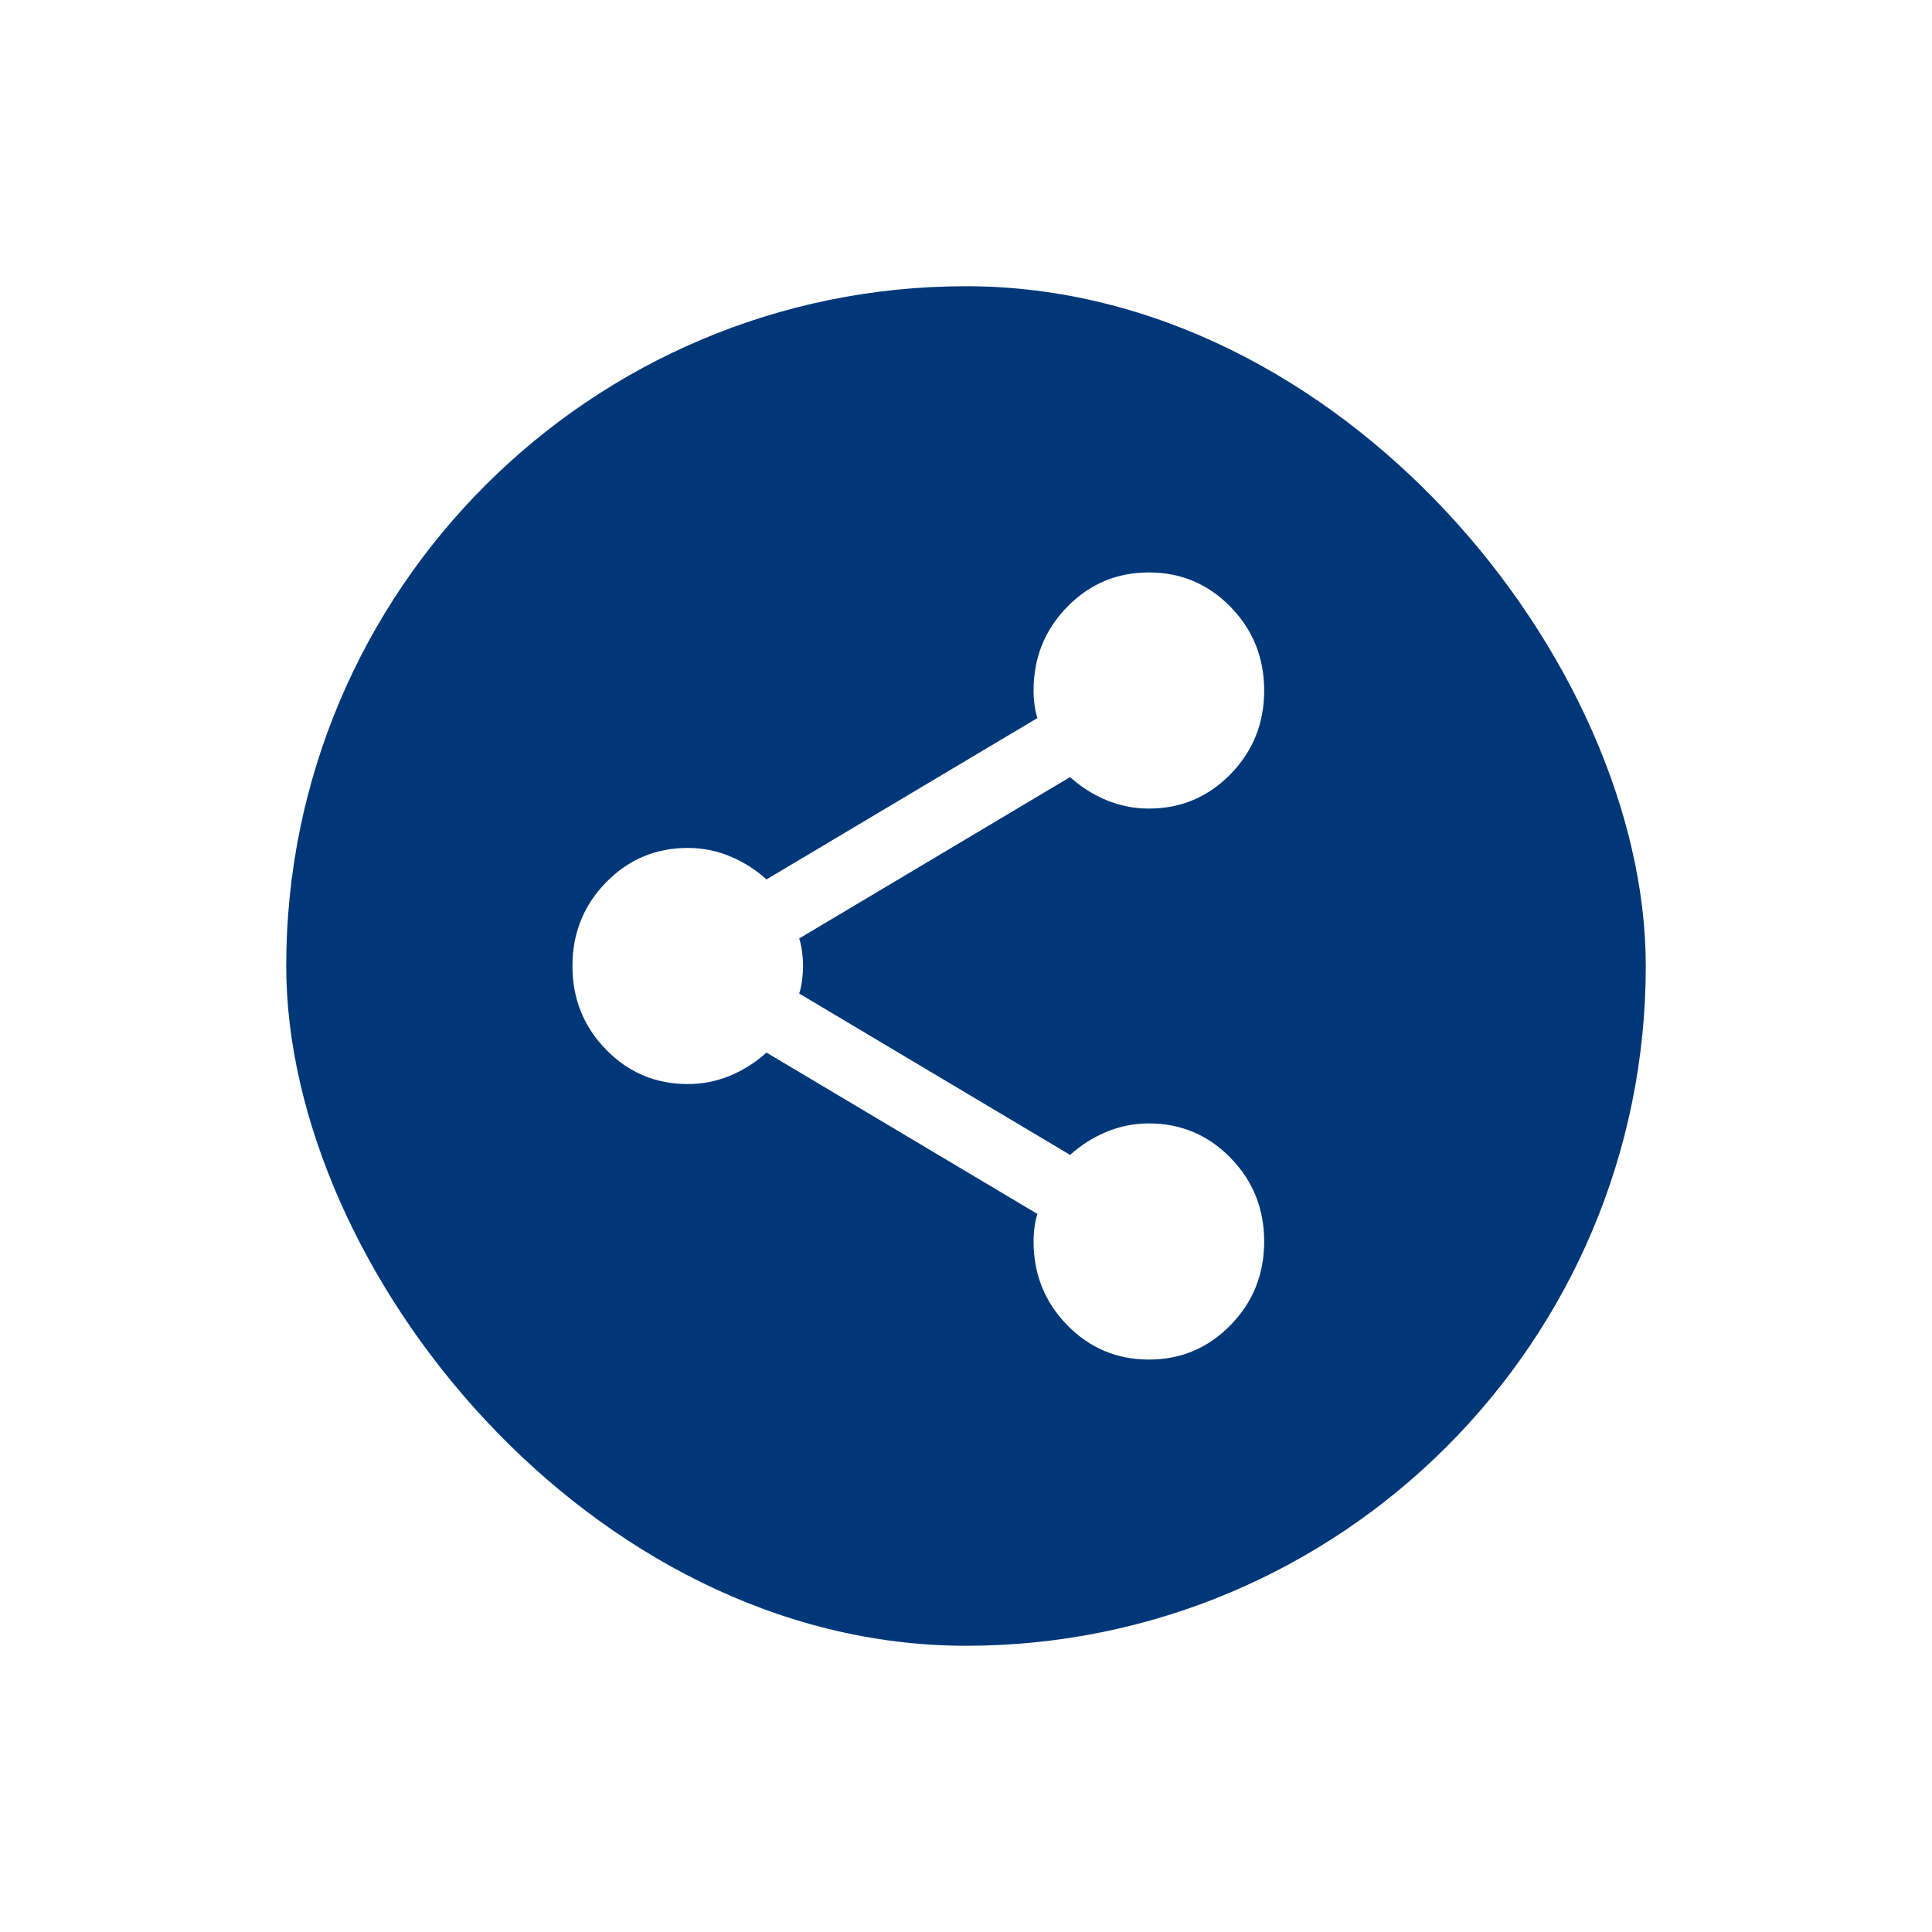 <svg fill="none" height="81" viewBox="0 0 81 81" width="81" xmlns="http://www.w3.org/2000/svg" xmlns:xlink="http://www.w3.org/1999/xlink"><filter id="a" color-interpolation-filters="sRGB" filterUnits="userSpaceOnUse" height="81" width="81" x="0" y="0"><feFlood flood-opacity="0" result="BackgroundImageFix"/><feColorMatrix in="SourceAlpha" result="hardAlpha" type="matrix" values="0 0 0 0 0 0 0 0 0 0 0 0 0 0 0 0 0 0 127 0"/><feMorphology in="SourceAlpha" operator="dilate" radius="2" result="effect1_dropShadow_50_6794"/><feOffset/><feGaussianBlur stdDeviation="5"/><feComposite in2="hardAlpha" operator="out"/><feColorMatrix type="matrix" values="0 0 0 0 0 0 0 0 0 0 0 0 0 0 0 0 0 0 0.15 0"/><feBlend in2="BackgroundImageFix" mode="normal" result="effect1_dropShadow_50_6794"/><feBlend in="SourceGraphic" in2="effect1_dropShadow_50_6794" mode="normal" result="shape"/></filter><g filter="url(#a)"><rect fill="#003778" height="57" rx="28.5" width="57" x="12" y="12"/></g><path d="m48.167 57c-1.343 0-2.484-.481-3.424-1.444-.94-.962-1.41-2.131-1.41-3.506 0-.193.013-.392.04-.599.027-.207.067-.392.121-.556l-11.358-6.765c-.457.412-.967.736-1.53.97-.564.234-1.155.351-1.772.35-1.343 0-2.484-.481-3.424-1.444-.94-.963-1.41-2.131-1.41-3.506s.47-2.544 1.41-3.506c.94-.963 2.081-1.444 3.424-1.444.618 0 1.208.117 1.772.351.564.234 1.074.557 1.53.969l11.358-6.765c-.054-.165-.094-.35-.121-.556-.027-.206-.04-.405-.04-.599 0-1.375.47-2.544 1.41-3.506.94-.963 2.081-1.444 3.424-1.444s2.484.481 3.424 1.444c.94.962 1.41 2.131 1.41 3.506s-.47 2.544-1.41 3.506c-.94.962-2.081 1.444-3.424 1.444-.618 0-1.208-.117-1.772-.35-.564-.233-1.074-.557-1.53-.97l-11.358 6.765c.054.165.094.351.121.558.027.207.04.406.04.597 0 .193-.013.392-.04.599-.027.207-.067.392-.121.556l11.358 6.765c.457-.412.967-.735 1.53-.969.564-.233 1.155-.35 1.772-.351 1.343 0 2.484.481 3.424 1.444.94.963 1.41 2.131 1.41 3.506s-.47 2.544-1.41 3.506c-.94.963-2.081 1.444-3.424 1.444z" fill="#fff"/></svg>